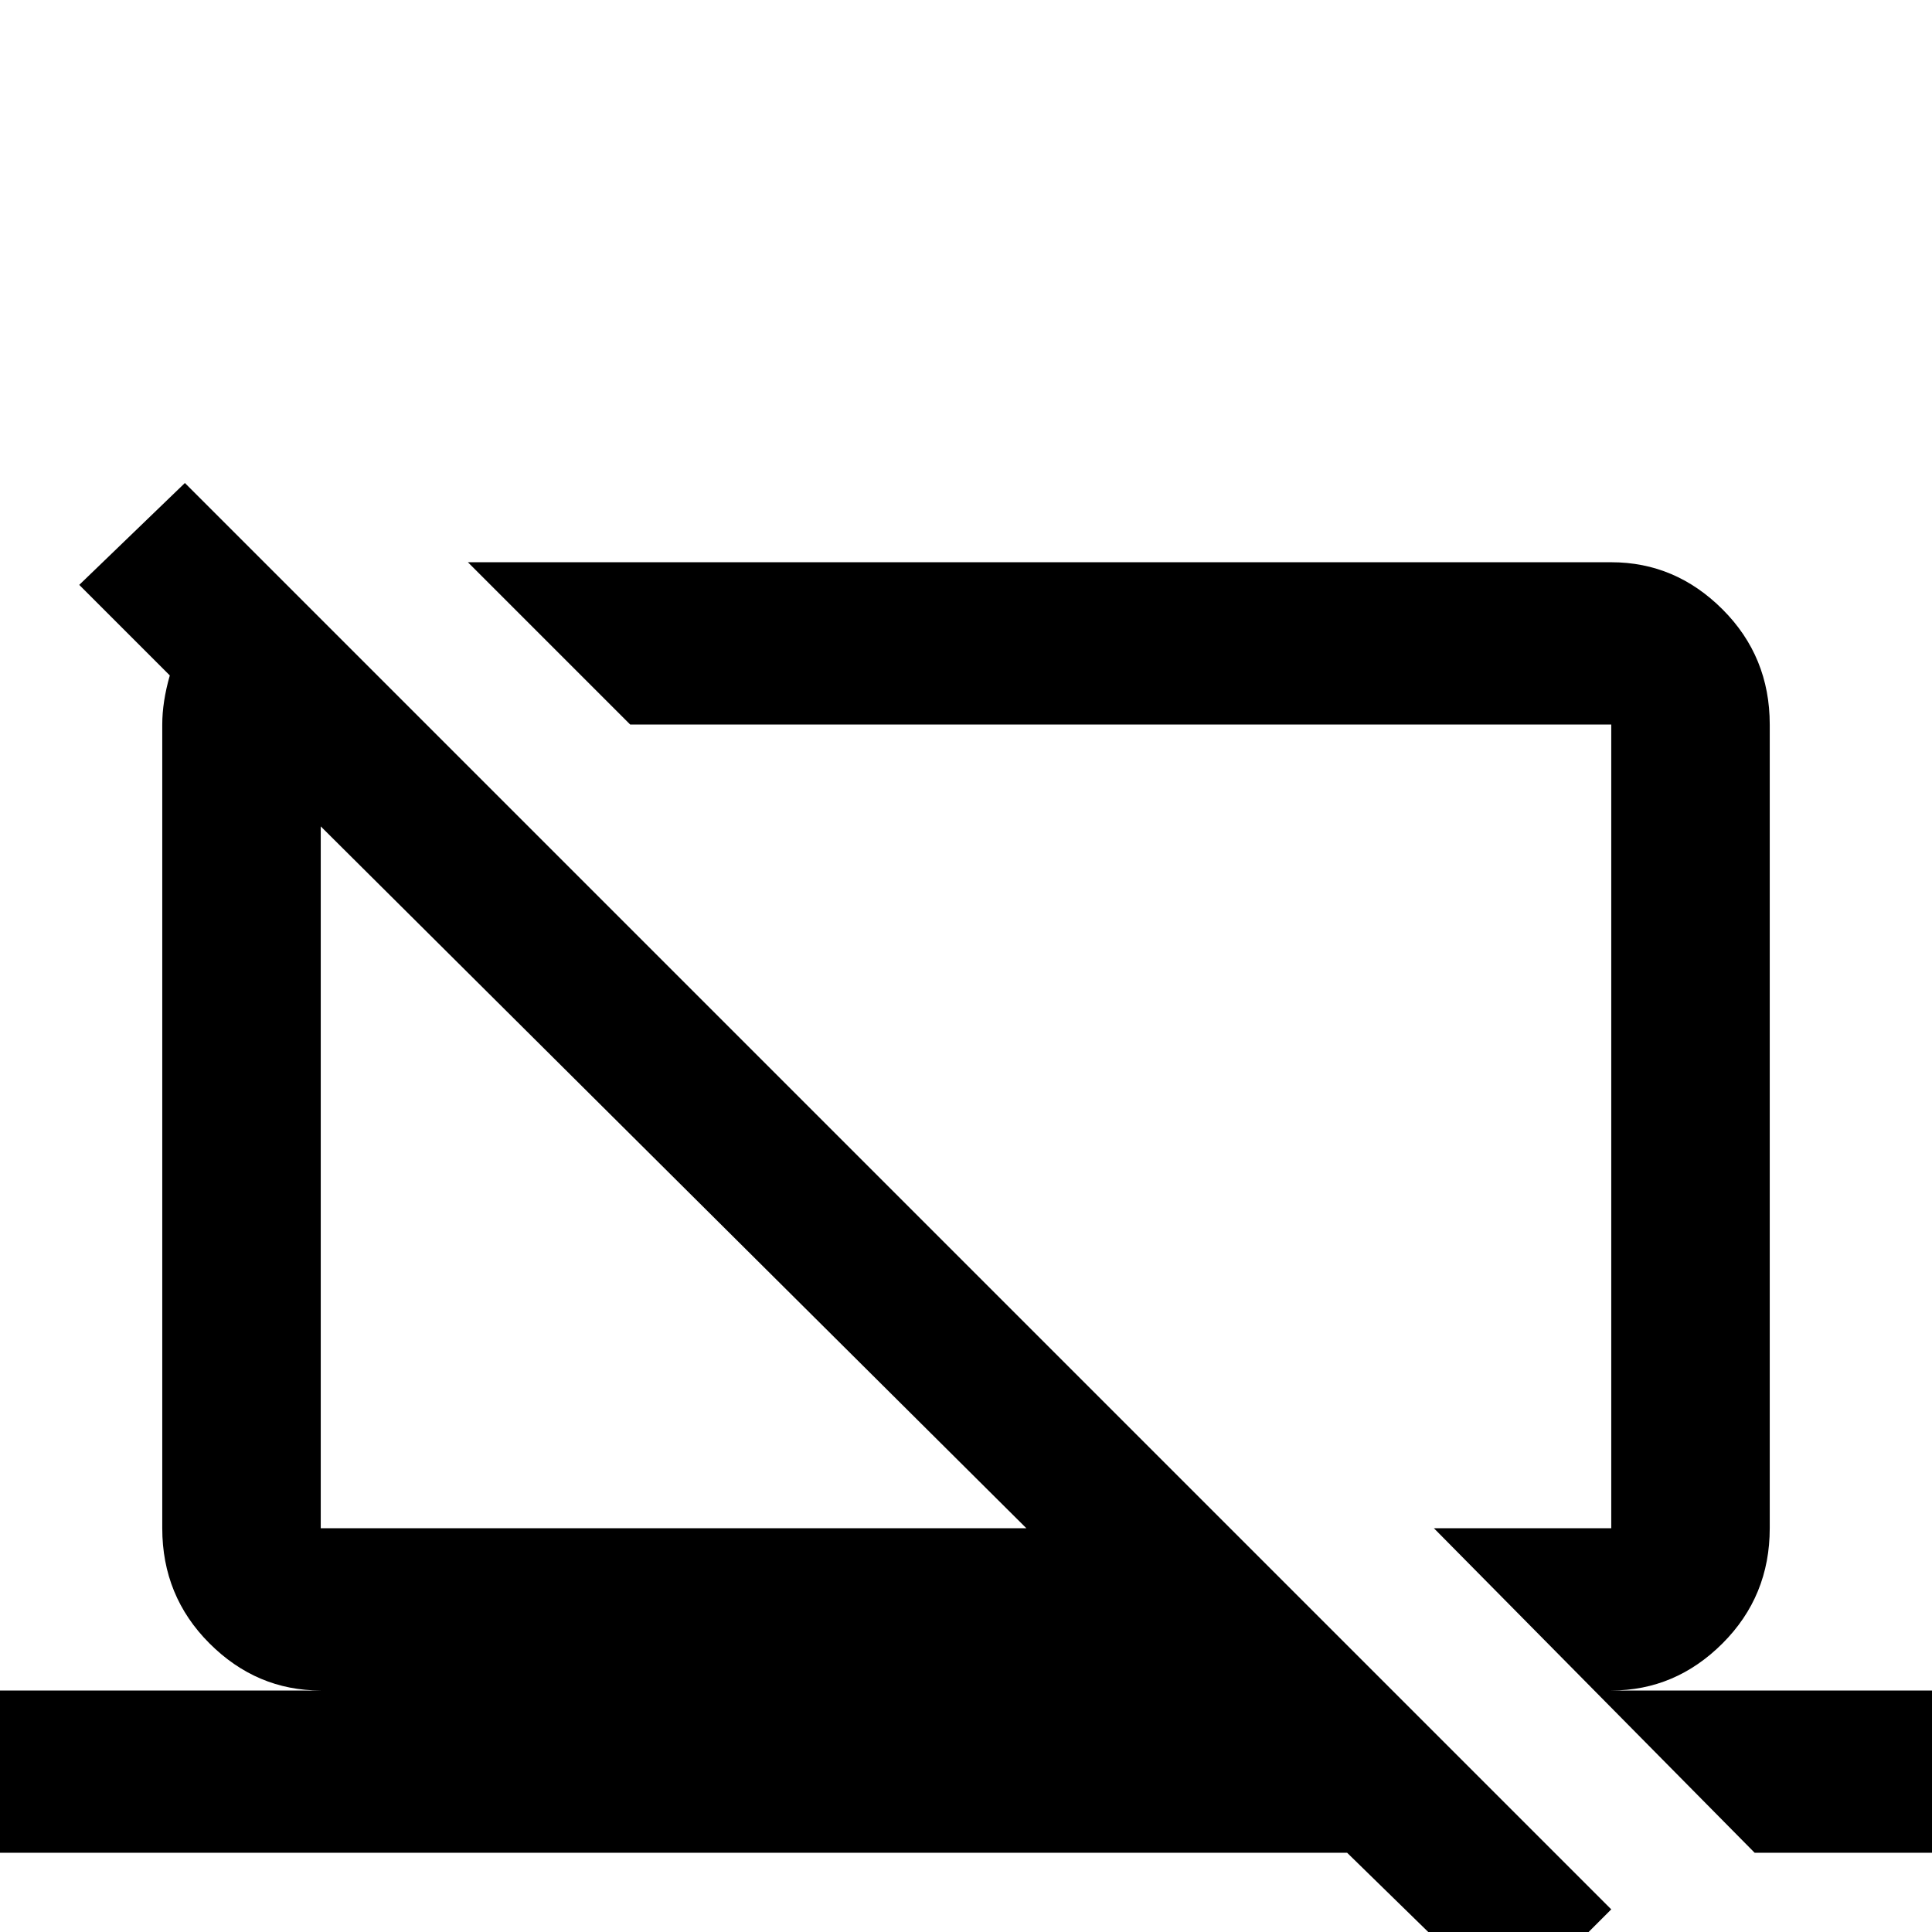 <svg xmlns="http://www.w3.org/2000/svg" viewBox="0 -512 512 512">
	<path fill="#000000" d="M21 -357L49 -384L427 -6L400 21L357 -21H0V-64H85Q68 -64 55.5 -76.5Q43 -89 43 -107V-320Q43 -326 45 -333ZM85 -107H272L85 -293ZM427 -107V-320H167L124 -363H427Q444 -363 456.5 -350.5Q469 -338 469 -320V-107Q469 -89 456.5 -76.5Q444 -64 427 -64H512V-21H465L380 -107Z"/>
</svg>